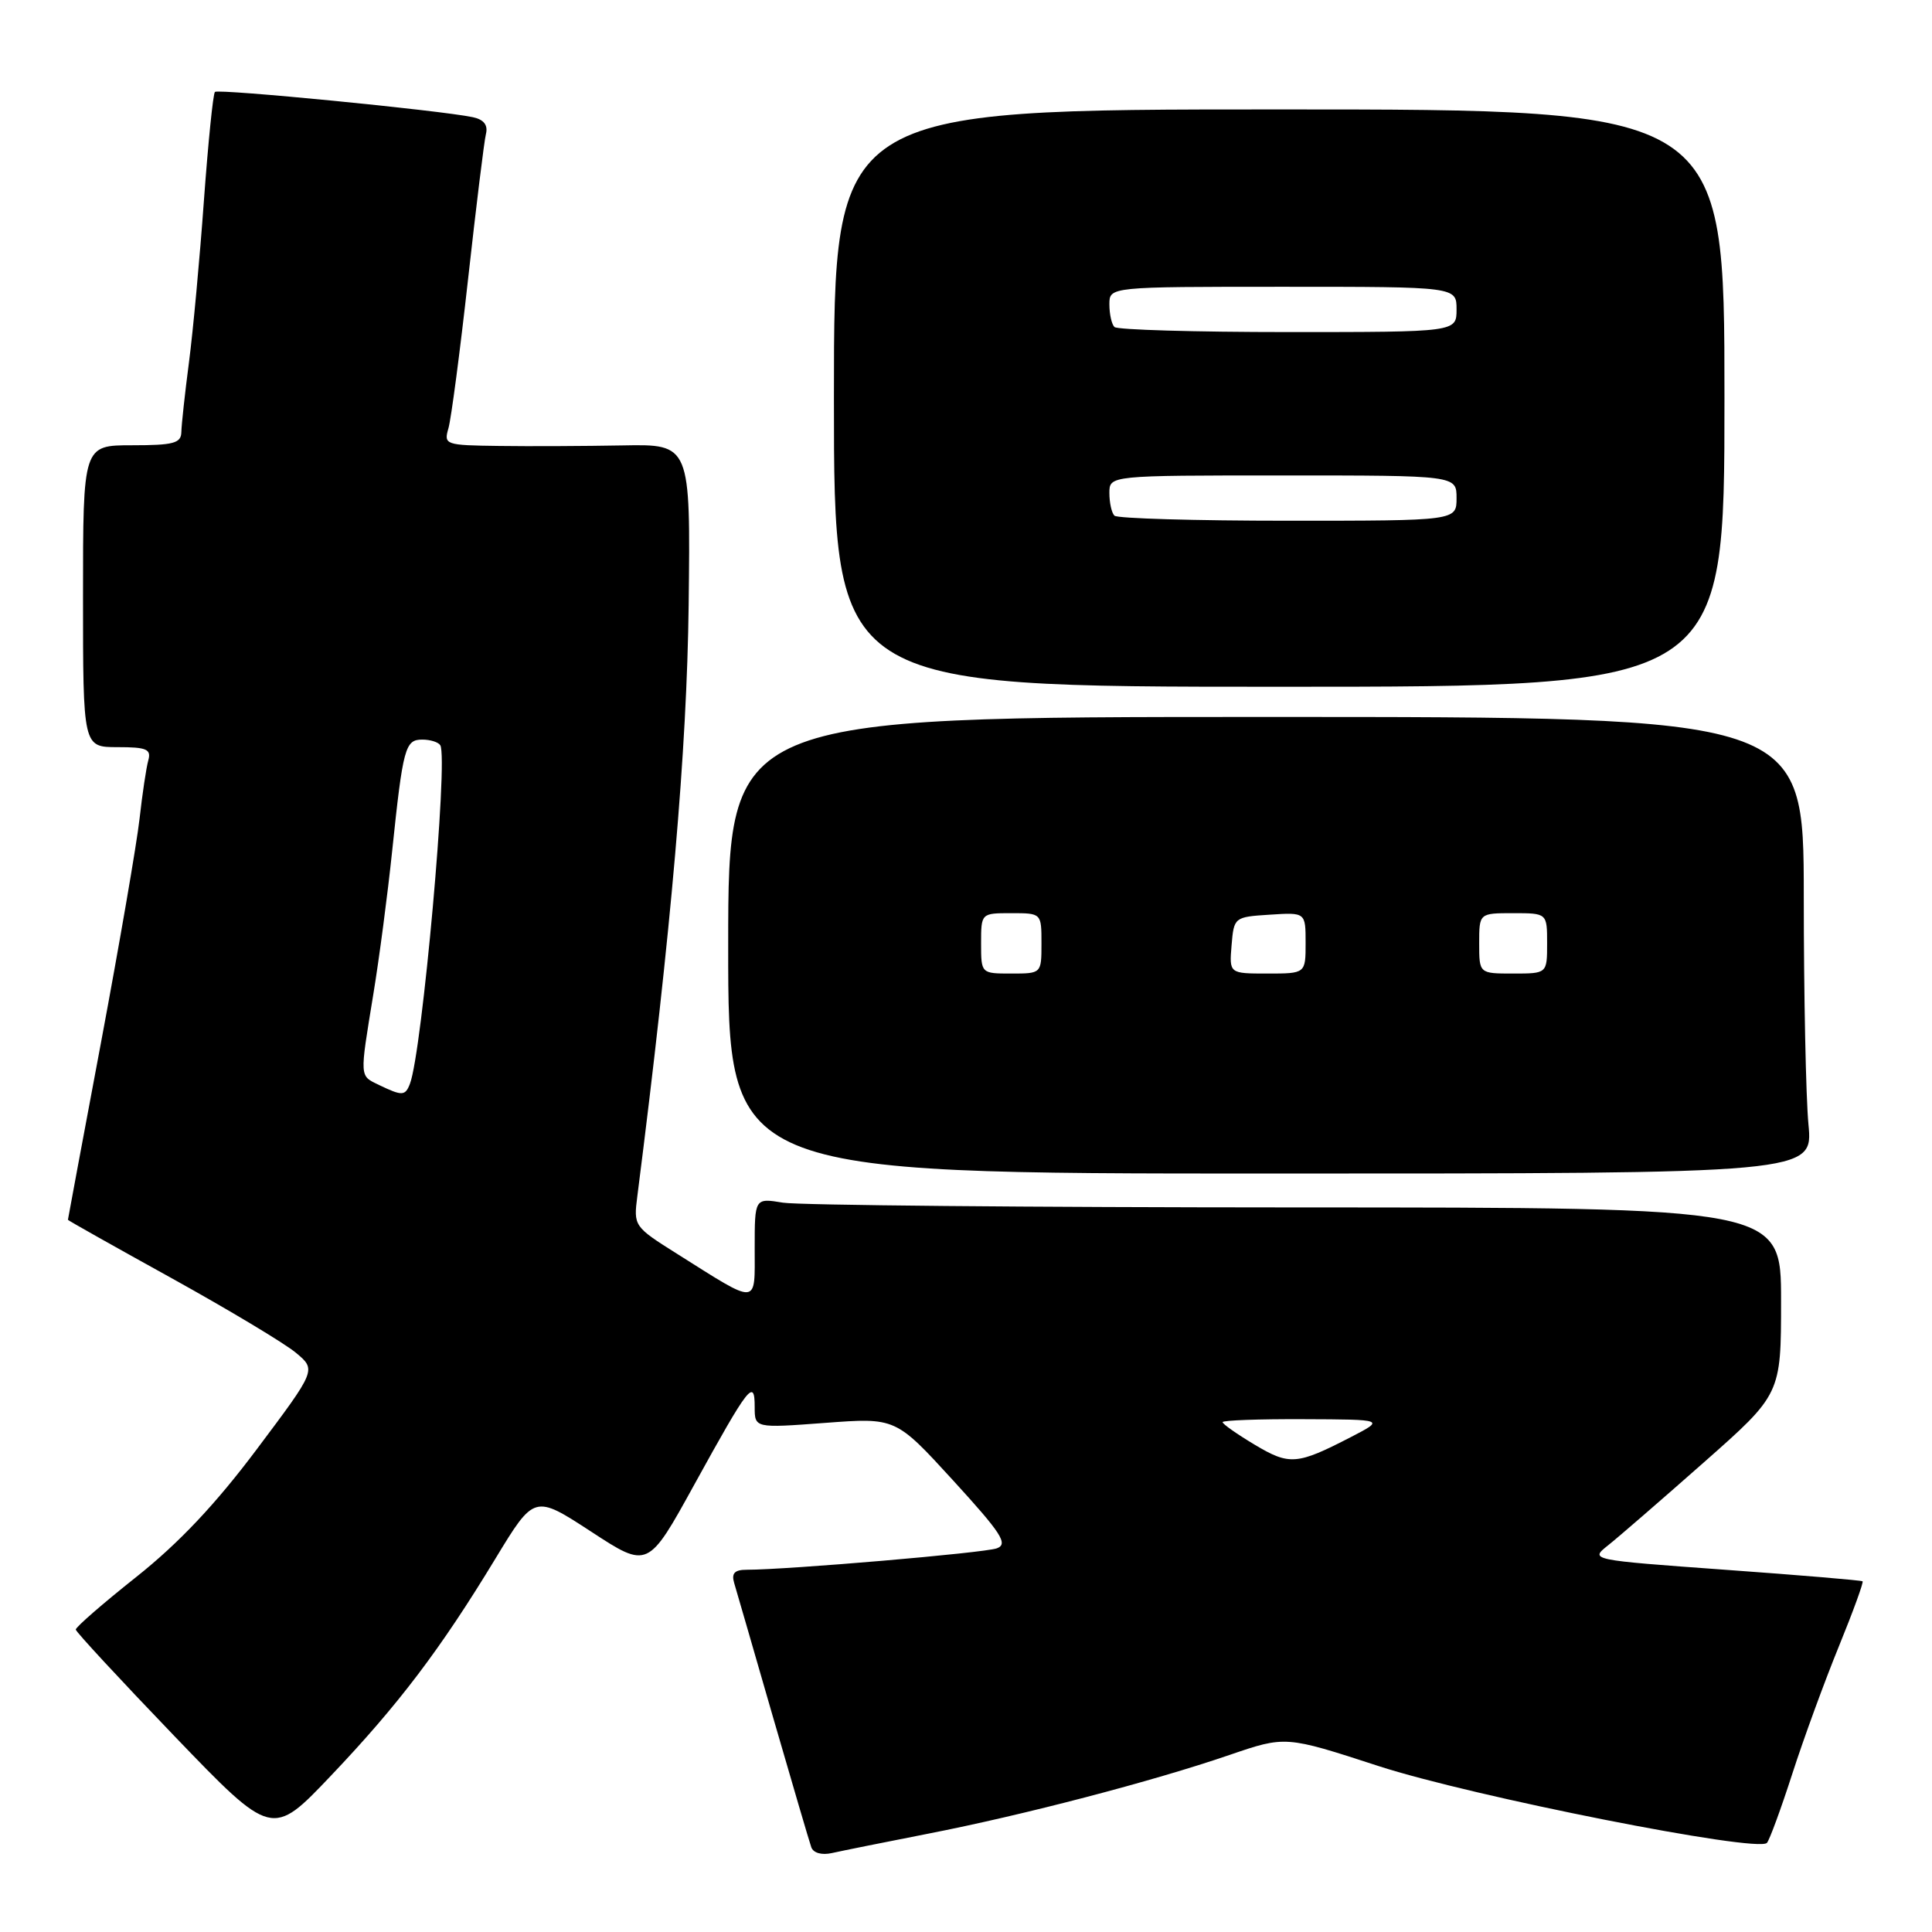 <?xml version="1.0" encoding="UTF-8" standalone="no"?>
<!DOCTYPE svg PUBLIC "-//W3C//DTD SVG 1.1//EN" "http://www.w3.org/Graphics/SVG/1.1/DTD/svg11.dtd" >
<svg xmlns="http://www.w3.org/2000/svg" xmlns:xlink="http://www.w3.org/1999/xlink" version="1.1" viewBox="0 0 256 256">
 <g >
 <path fill="currentColor"
d=" M 123.00 242.97 C 135.55 240.52 152.71 236.04 162.92 232.54 C 170.34 230.00 170.34 230.00 182.66 234.01 C 195.05 238.04 232.90 245.53 234.13 244.19 C 234.47 243.81 235.99 239.68 237.50 235.00 C 239.01 230.32 241.79 222.73 243.67 218.13 C 245.55 213.52 246.96 209.65 246.80 209.53 C 246.63 209.40 238.43 208.71 228.57 208.00 C 210.65 206.70 210.65 206.70 213.07 204.77 C 214.41 203.71 220.11 198.77 225.75 193.79 C 236.00 184.74 236.00 184.74 236.00 172.37 C 236.00 160.00 236.00 160.00 171.75 159.99 C 136.41 159.98 105.81 159.70 103.75 159.36 C 100.00 158.74 100.00 158.74 100.00 165.40 C 100.00 173.06 100.64 173.02 89.72 166.14 C 84.00 162.54 83.94 162.46 84.45 158.50 C 88.95 123.24 91.02 99.36 91.25 80.18 C 91.50 58.85 91.50 58.85 82.50 59.02 C 77.55 59.11 70.19 59.15 66.13 59.09 C 58.99 59.00 58.79 58.93 59.42 56.75 C 59.78 55.51 60.95 46.62 62.02 37.00 C 63.09 27.38 64.15 18.71 64.39 17.75 C 64.68 16.57 64.11 15.84 62.66 15.53 C 58.40 14.62 28.93 11.74 28.48 12.18 C 28.23 12.43 27.58 18.91 27.02 26.57 C 26.47 34.23 25.58 43.88 25.04 48.00 C 24.50 52.12 24.05 56.29 24.03 57.25 C 24.00 58.73 23.01 59.00 17.50 59.00 C 11.00 59.00 11.00 59.00 11.00 79.00 C 11.00 99.00 11.00 99.00 15.57 99.00 C 19.44 99.00 20.06 99.27 19.65 100.75 C 19.38 101.71 18.86 105.20 18.49 108.50 C 18.12 111.80 15.83 125.07 13.41 138.00 C 10.98 150.93 9.00 161.56 9.00 161.63 C 9.00 161.71 15.19 165.19 22.75 169.37 C 30.31 173.56 37.72 178.00 39.21 179.25 C 41.92 181.51 41.92 181.51 34.05 192.00 C 28.58 199.30 23.71 204.46 18.09 208.93 C 13.64 212.46 10.02 215.61 10.04 215.93 C 10.07 216.24 15.93 222.57 23.07 230.00 C 36.05 243.50 36.05 243.50 43.84 235.30 C 52.78 225.90 58.35 218.56 65.65 206.52 C 70.80 198.04 70.80 198.04 78.33 202.95 C 85.86 207.87 85.86 207.87 92.02 196.68 C 99.24 183.58 100.00 182.60 100.00 186.42 C 100.00 189.24 100.00 189.24 109.34 188.54 C 118.68 187.84 118.68 187.84 126.29 196.16 C 132.73 203.21 133.62 204.59 132.09 205.16 C 130.46 205.77 104.36 208.00 98.95 208.00 C 97.34 208.00 96.90 208.46 97.28 209.75 C 97.57 210.71 99.88 218.70 102.42 227.50 C 104.97 236.30 107.25 244.07 107.50 244.77 C 107.77 245.53 108.89 245.84 110.23 245.54 C 111.48 245.26 117.22 244.10 123.00 242.97 Z  M 239.63 149.00 C 239.29 145.43 239.01 131.81 239.01 118.75 C 239.00 95.00 239.00 95.00 167.75 95.00 C 96.50 95.00 96.50 95.00 96.49 125.25 C 96.48 155.50 96.48 155.50 168.36 155.50 C 240.24 155.50 240.24 155.50 239.63 149.00 Z  M 228.50 52.75 C 228.50 14.50 228.50 14.50 169.50 14.50 C 110.50 14.50 110.50 14.50 110.50 52.75 C 110.50 91.00 110.50 91.00 169.50 91.00 C 228.50 91.00 228.50 91.00 228.50 52.75 Z  M 166.25 191.43 C 163.91 190.03 162.00 188.69 162.00 188.44 C 162.00 188.20 166.84 188.02 172.75 188.05 C 183.50 188.09 183.50 188.09 179.00 190.42 C 171.85 194.11 170.87 194.19 166.25 191.43 Z  M 50.25 143.78 C 47.61 142.51 47.64 142.93 49.46 131.79 C 50.25 127.00 51.37 118.45 51.96 112.79 C 53.40 99.04 53.68 98.00 55.96 98.00 C 57.02 98.00 58.09 98.34 58.34 98.75 C 59.42 100.53 55.94 139.38 54.32 143.60 C 53.70 145.23 53.29 145.24 50.25 143.78 Z  M 130.00 125.00 C 130.00 121.00 130.00 121.00 134.00 121.00 C 138.00 121.00 138.00 121.00 138.00 125.00 C 138.00 129.00 138.00 129.00 134.00 129.00 C 130.00 129.00 130.00 129.00 130.00 125.00 Z  M 163.19 125.25 C 163.50 121.54 163.55 121.50 168.25 121.20 C 173.00 120.89 173.00 120.89 173.00 124.95 C 173.00 129.00 173.00 129.00 167.94 129.00 C 162.88 129.00 162.88 129.00 163.19 125.25 Z  M 196.00 125.00 C 196.00 121.00 196.00 121.00 200.50 121.00 C 205.00 121.00 205.00 121.00 205.00 125.00 C 205.00 129.00 205.00 129.00 200.50 129.00 C 196.00 129.00 196.00 129.00 196.00 125.00 Z  M 147.67 68.33 C 147.30 67.97 147.00 66.62 147.00 65.33 C 147.00 63.00 147.00 63.00 170.00 63.00 C 193.00 63.00 193.00 63.00 193.00 66.00 C 193.00 69.00 193.00 69.00 170.67 69.00 C 158.38 69.00 148.03 68.70 147.67 68.33 Z  M 147.67 43.33 C 147.30 42.97 147.00 41.62 147.00 40.33 C 147.00 38.00 147.00 38.00 170.00 38.00 C 193.00 38.00 193.00 38.00 193.00 41.00 C 193.00 44.00 193.00 44.00 170.67 44.00 C 158.38 44.00 148.03 43.70 147.67 43.33 Z "/>
</g>
</svg>